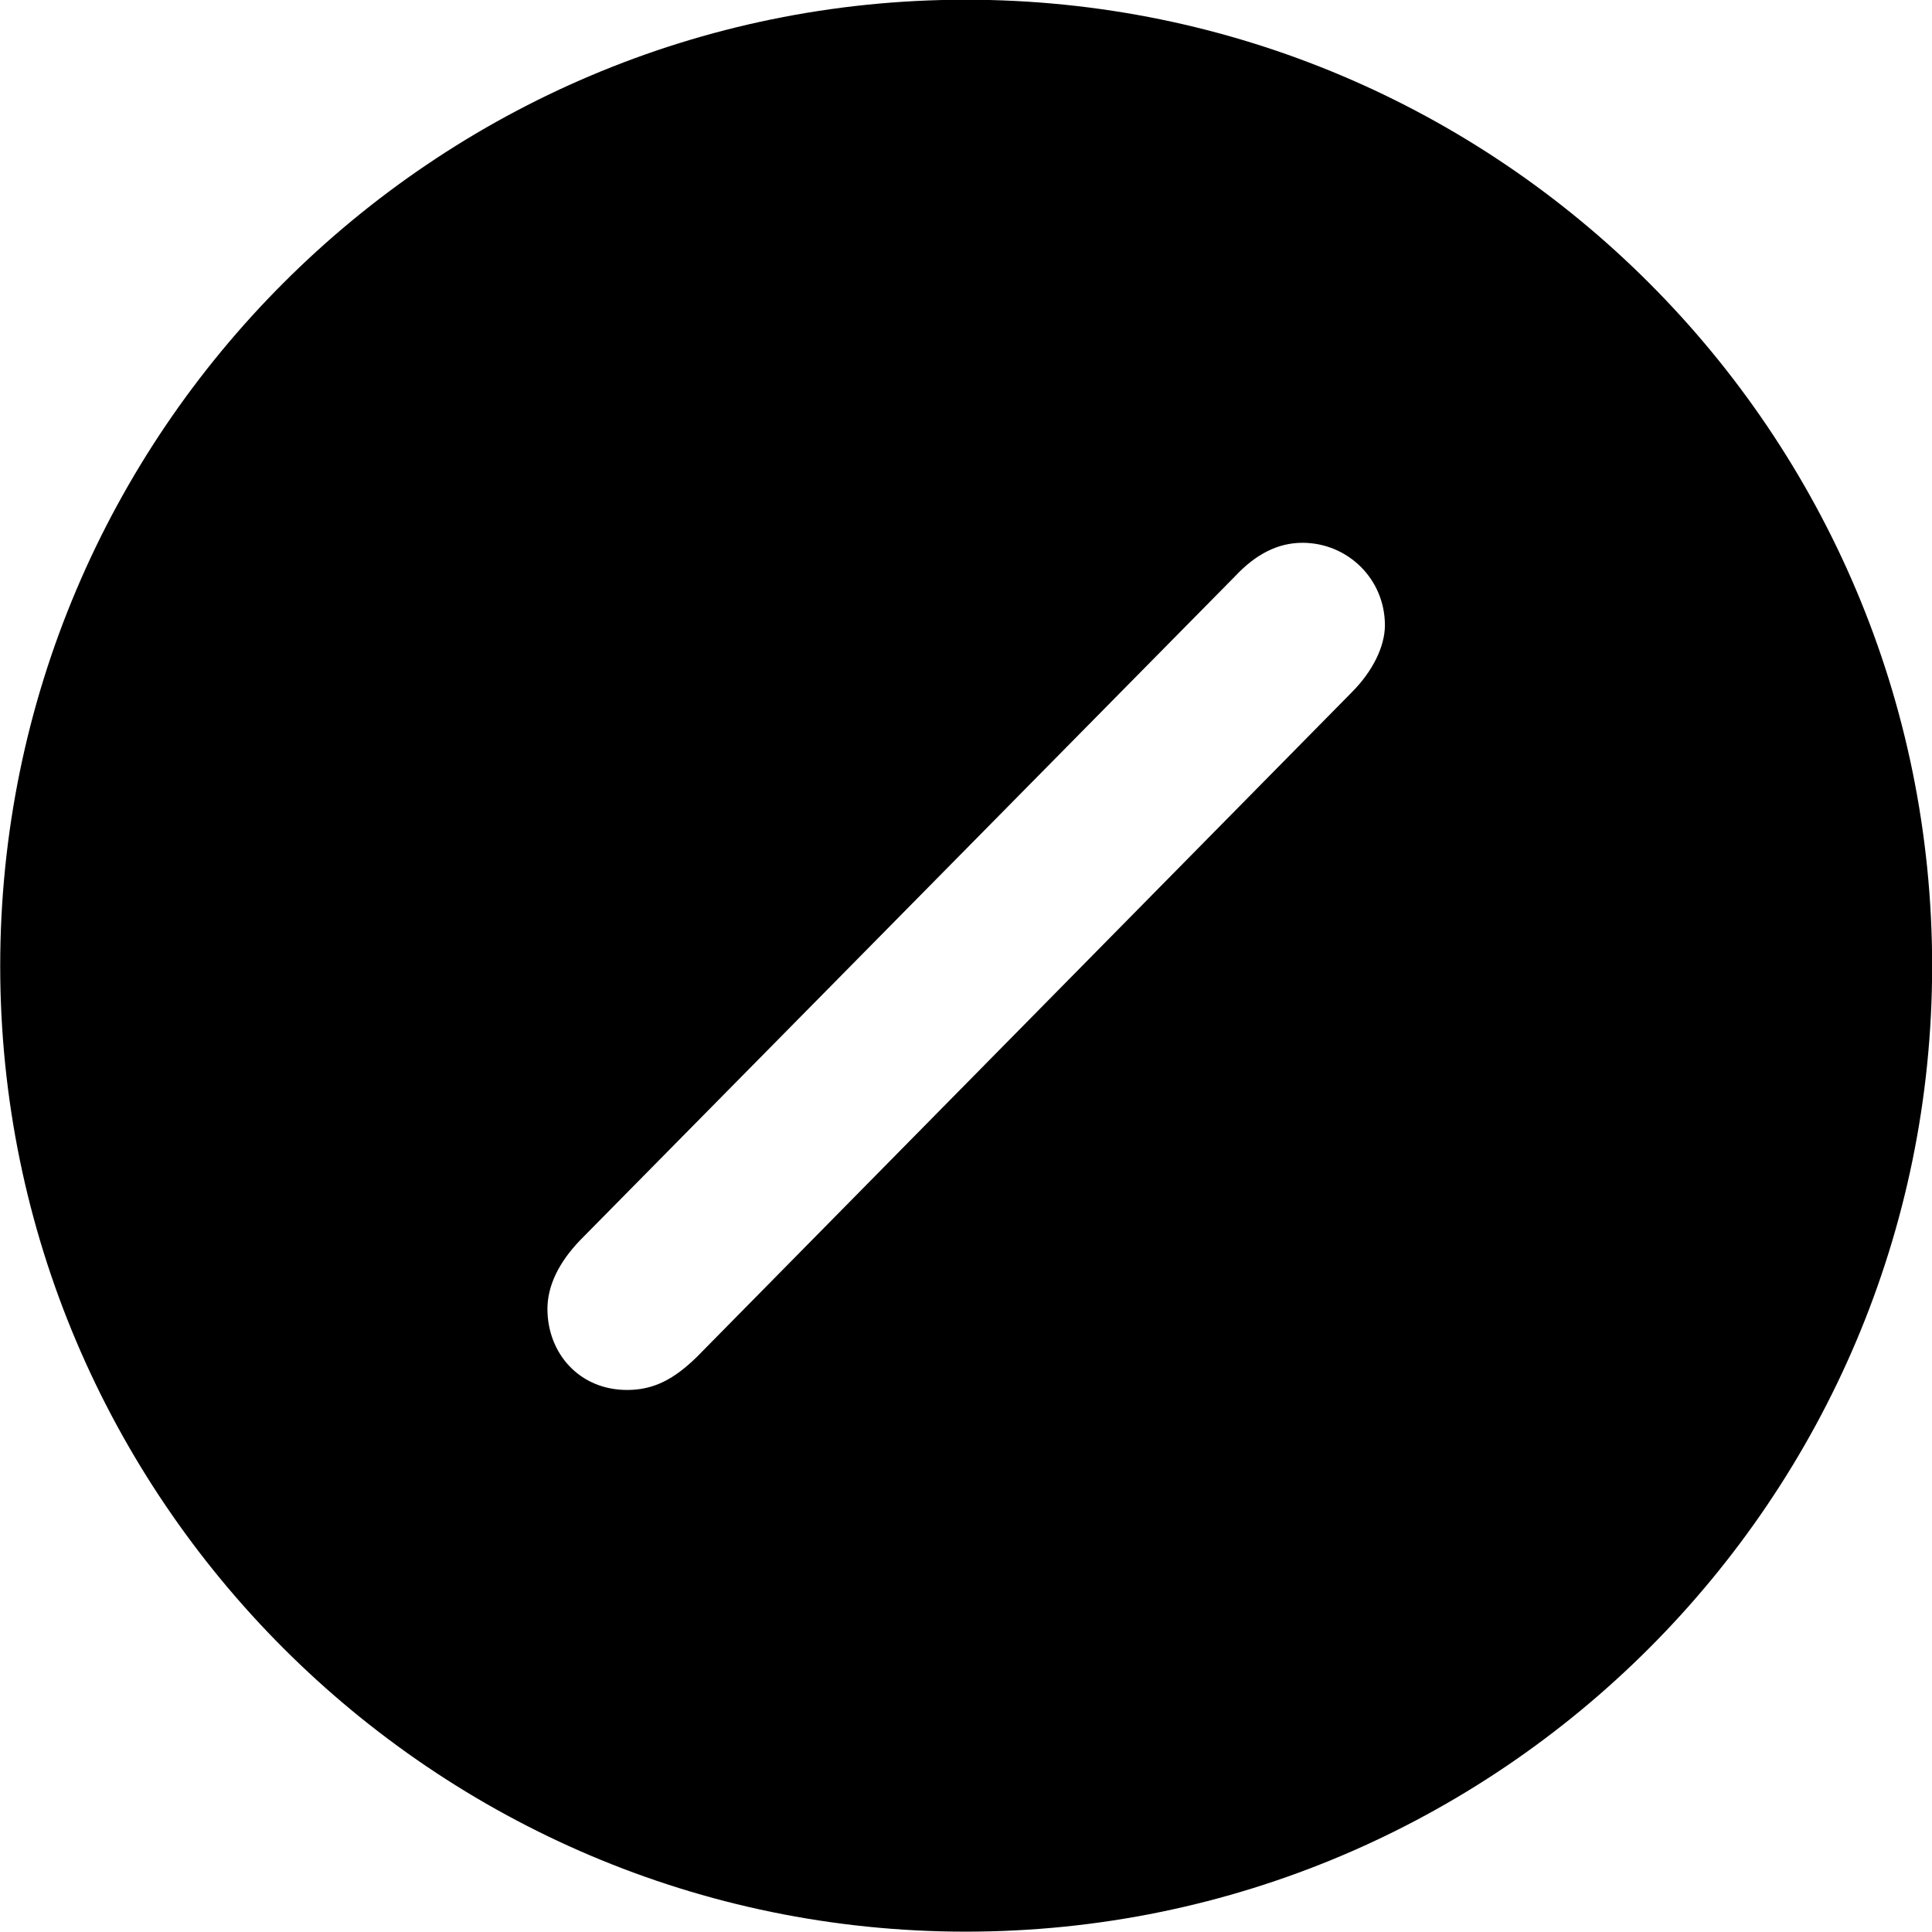 <svg viewBox="0 0 27.891 27.891" xmlns="http://www.w3.org/2000/svg"><path d="M13.943 27.886C21.643 27.886 27.893 21.626 27.893 13.946C27.893 6.246 21.643 -0.004 13.943 -0.004C6.263 -0.004 0.003 6.246 0.003 13.946C0.003 21.626 6.263 27.886 13.943 27.886ZM9.053 20.066C8.363 20.066 7.903 19.536 7.903 18.896C7.903 18.566 8.063 18.226 8.383 17.896L17.833 8.316C18.133 7.996 18.453 7.836 18.803 7.836C19.453 7.836 19.993 8.356 19.993 9.026C19.993 9.336 19.813 9.696 19.513 9.996L10.053 19.596C9.733 19.906 9.443 20.066 9.053 20.066Z" /></svg>